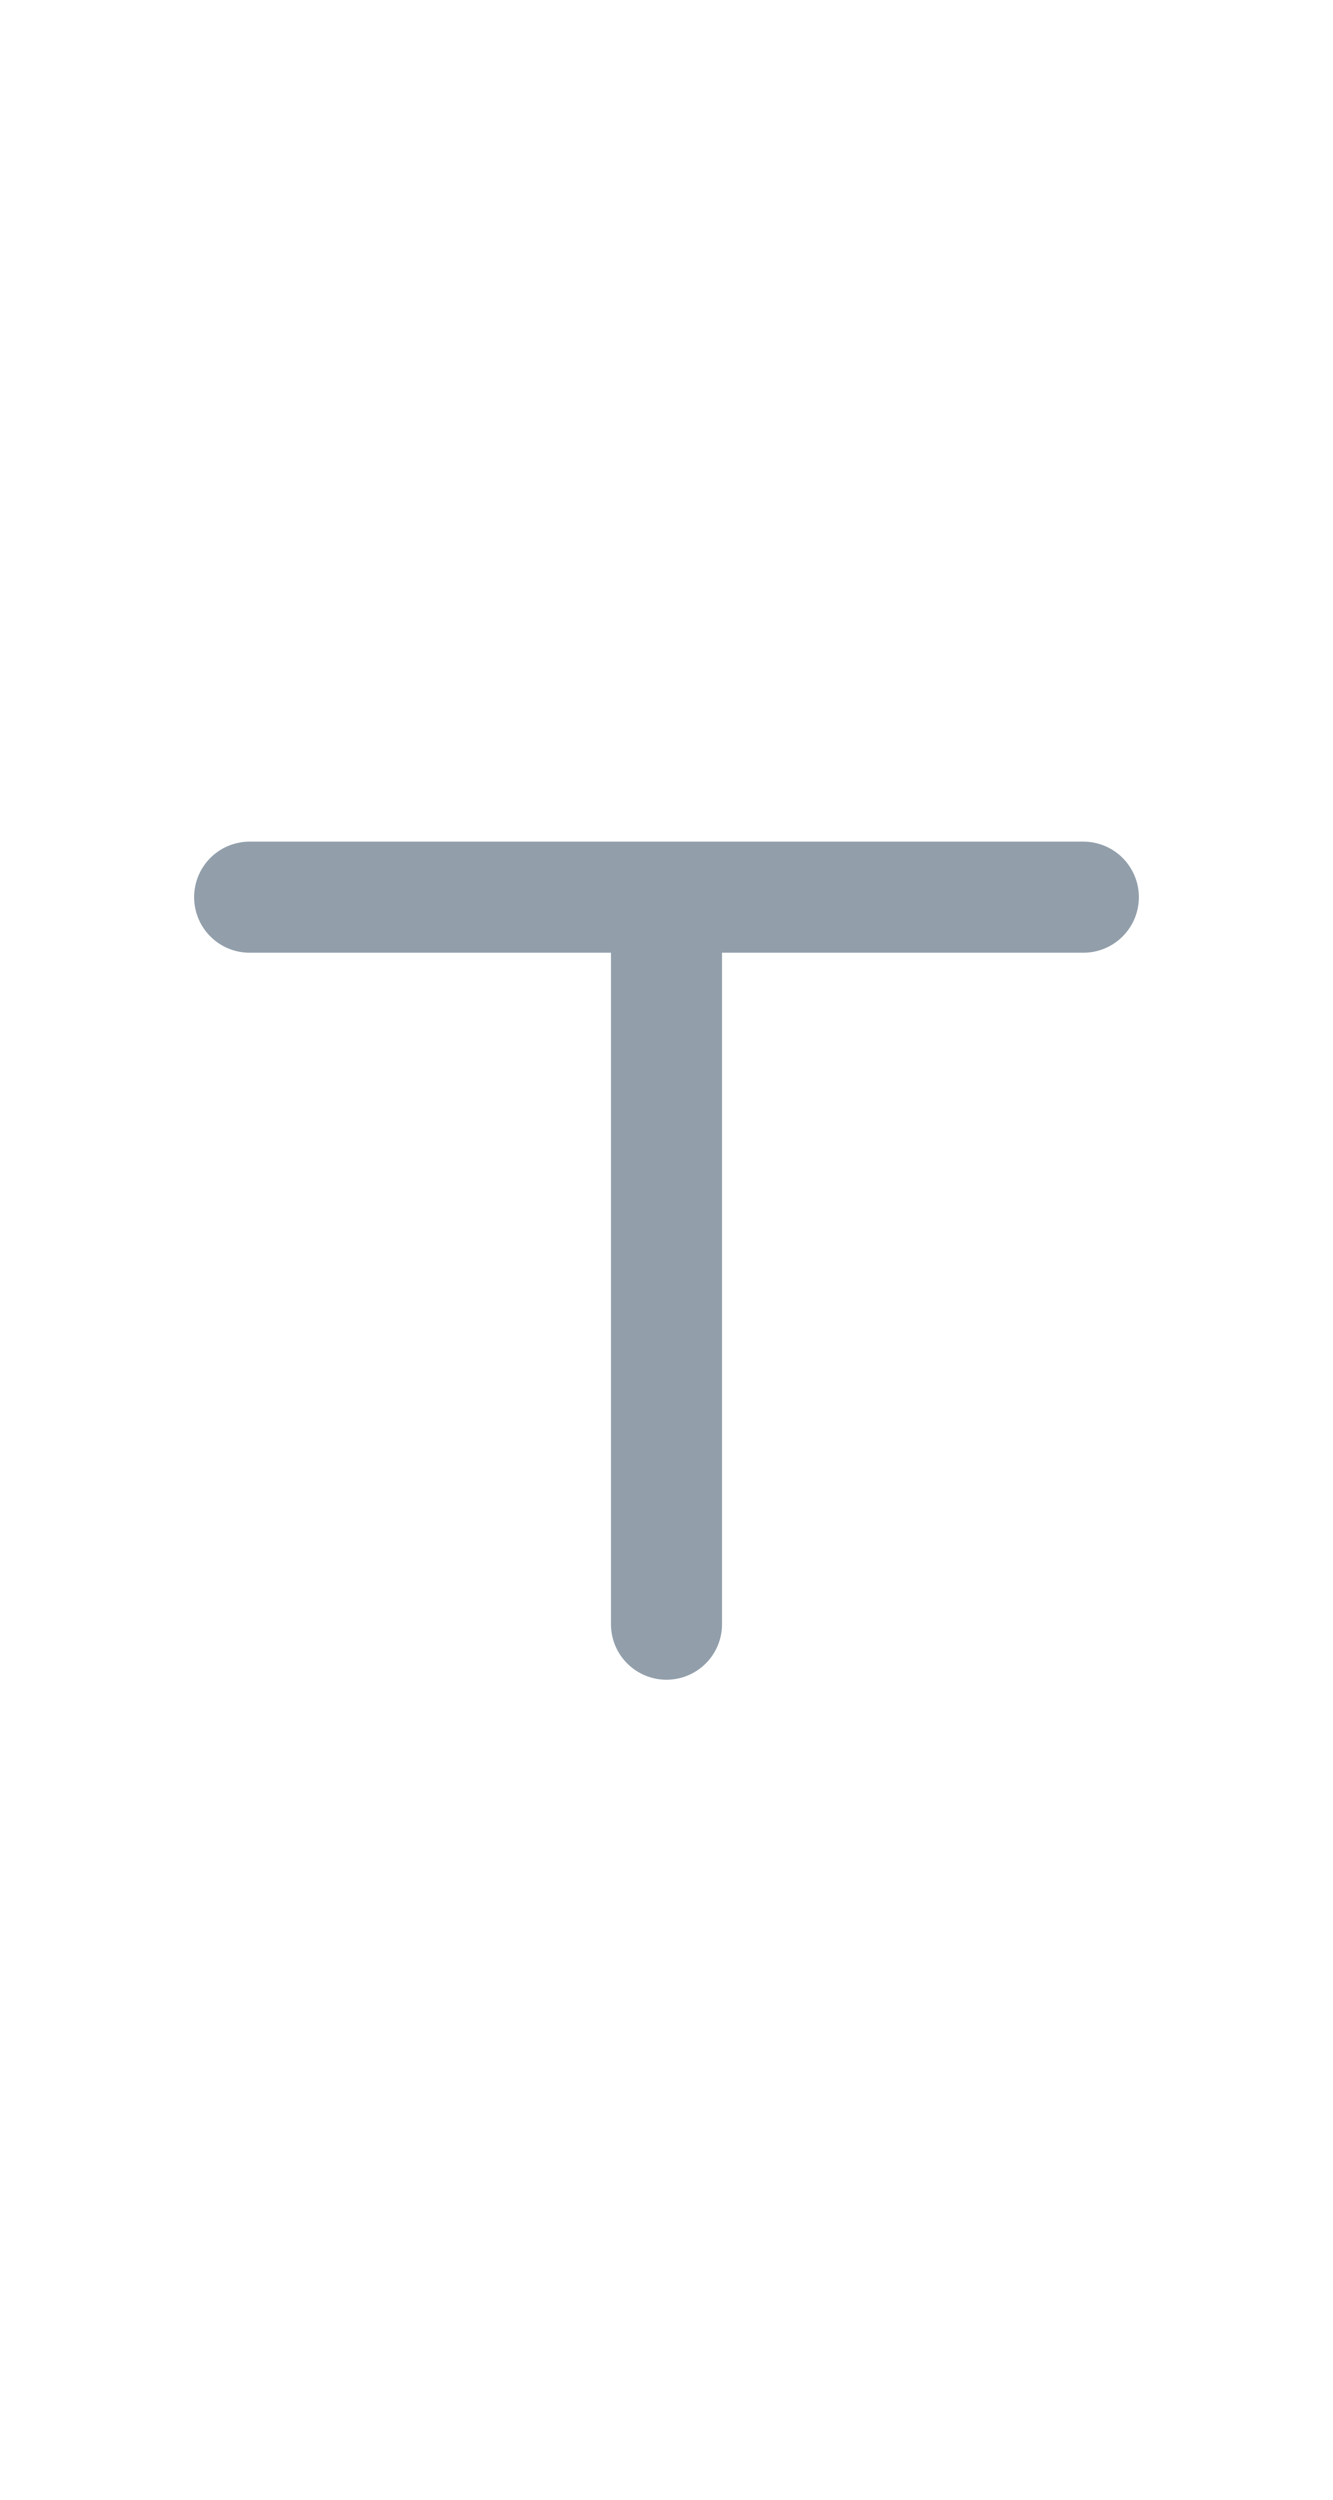 <svg class="icon" width="32px" height="60px" viewBox="0 0 1024 1024" version="1.1" xmlns="http://www.w3.org/2000/svg" >
	<defs>
	    <style>
	      .cls-1 {
	        fill: #929fab;
	        fill-rule: evenodd;
	      }
	    </style>
	  </defs>
	<path d="M832 283.776H192a42.667 42.667 0 1 1 0-85.333h640a42.667 42.667 0 1 1 0 85.333z" class="cls-1"/>
	<path d="M469.333 799.296v-554.667a42.667 42.667 0 1 1 85.333 0v554.667a42.667 42.667 0 1 1-85.333 0z" class="cls-1"/>
</svg>